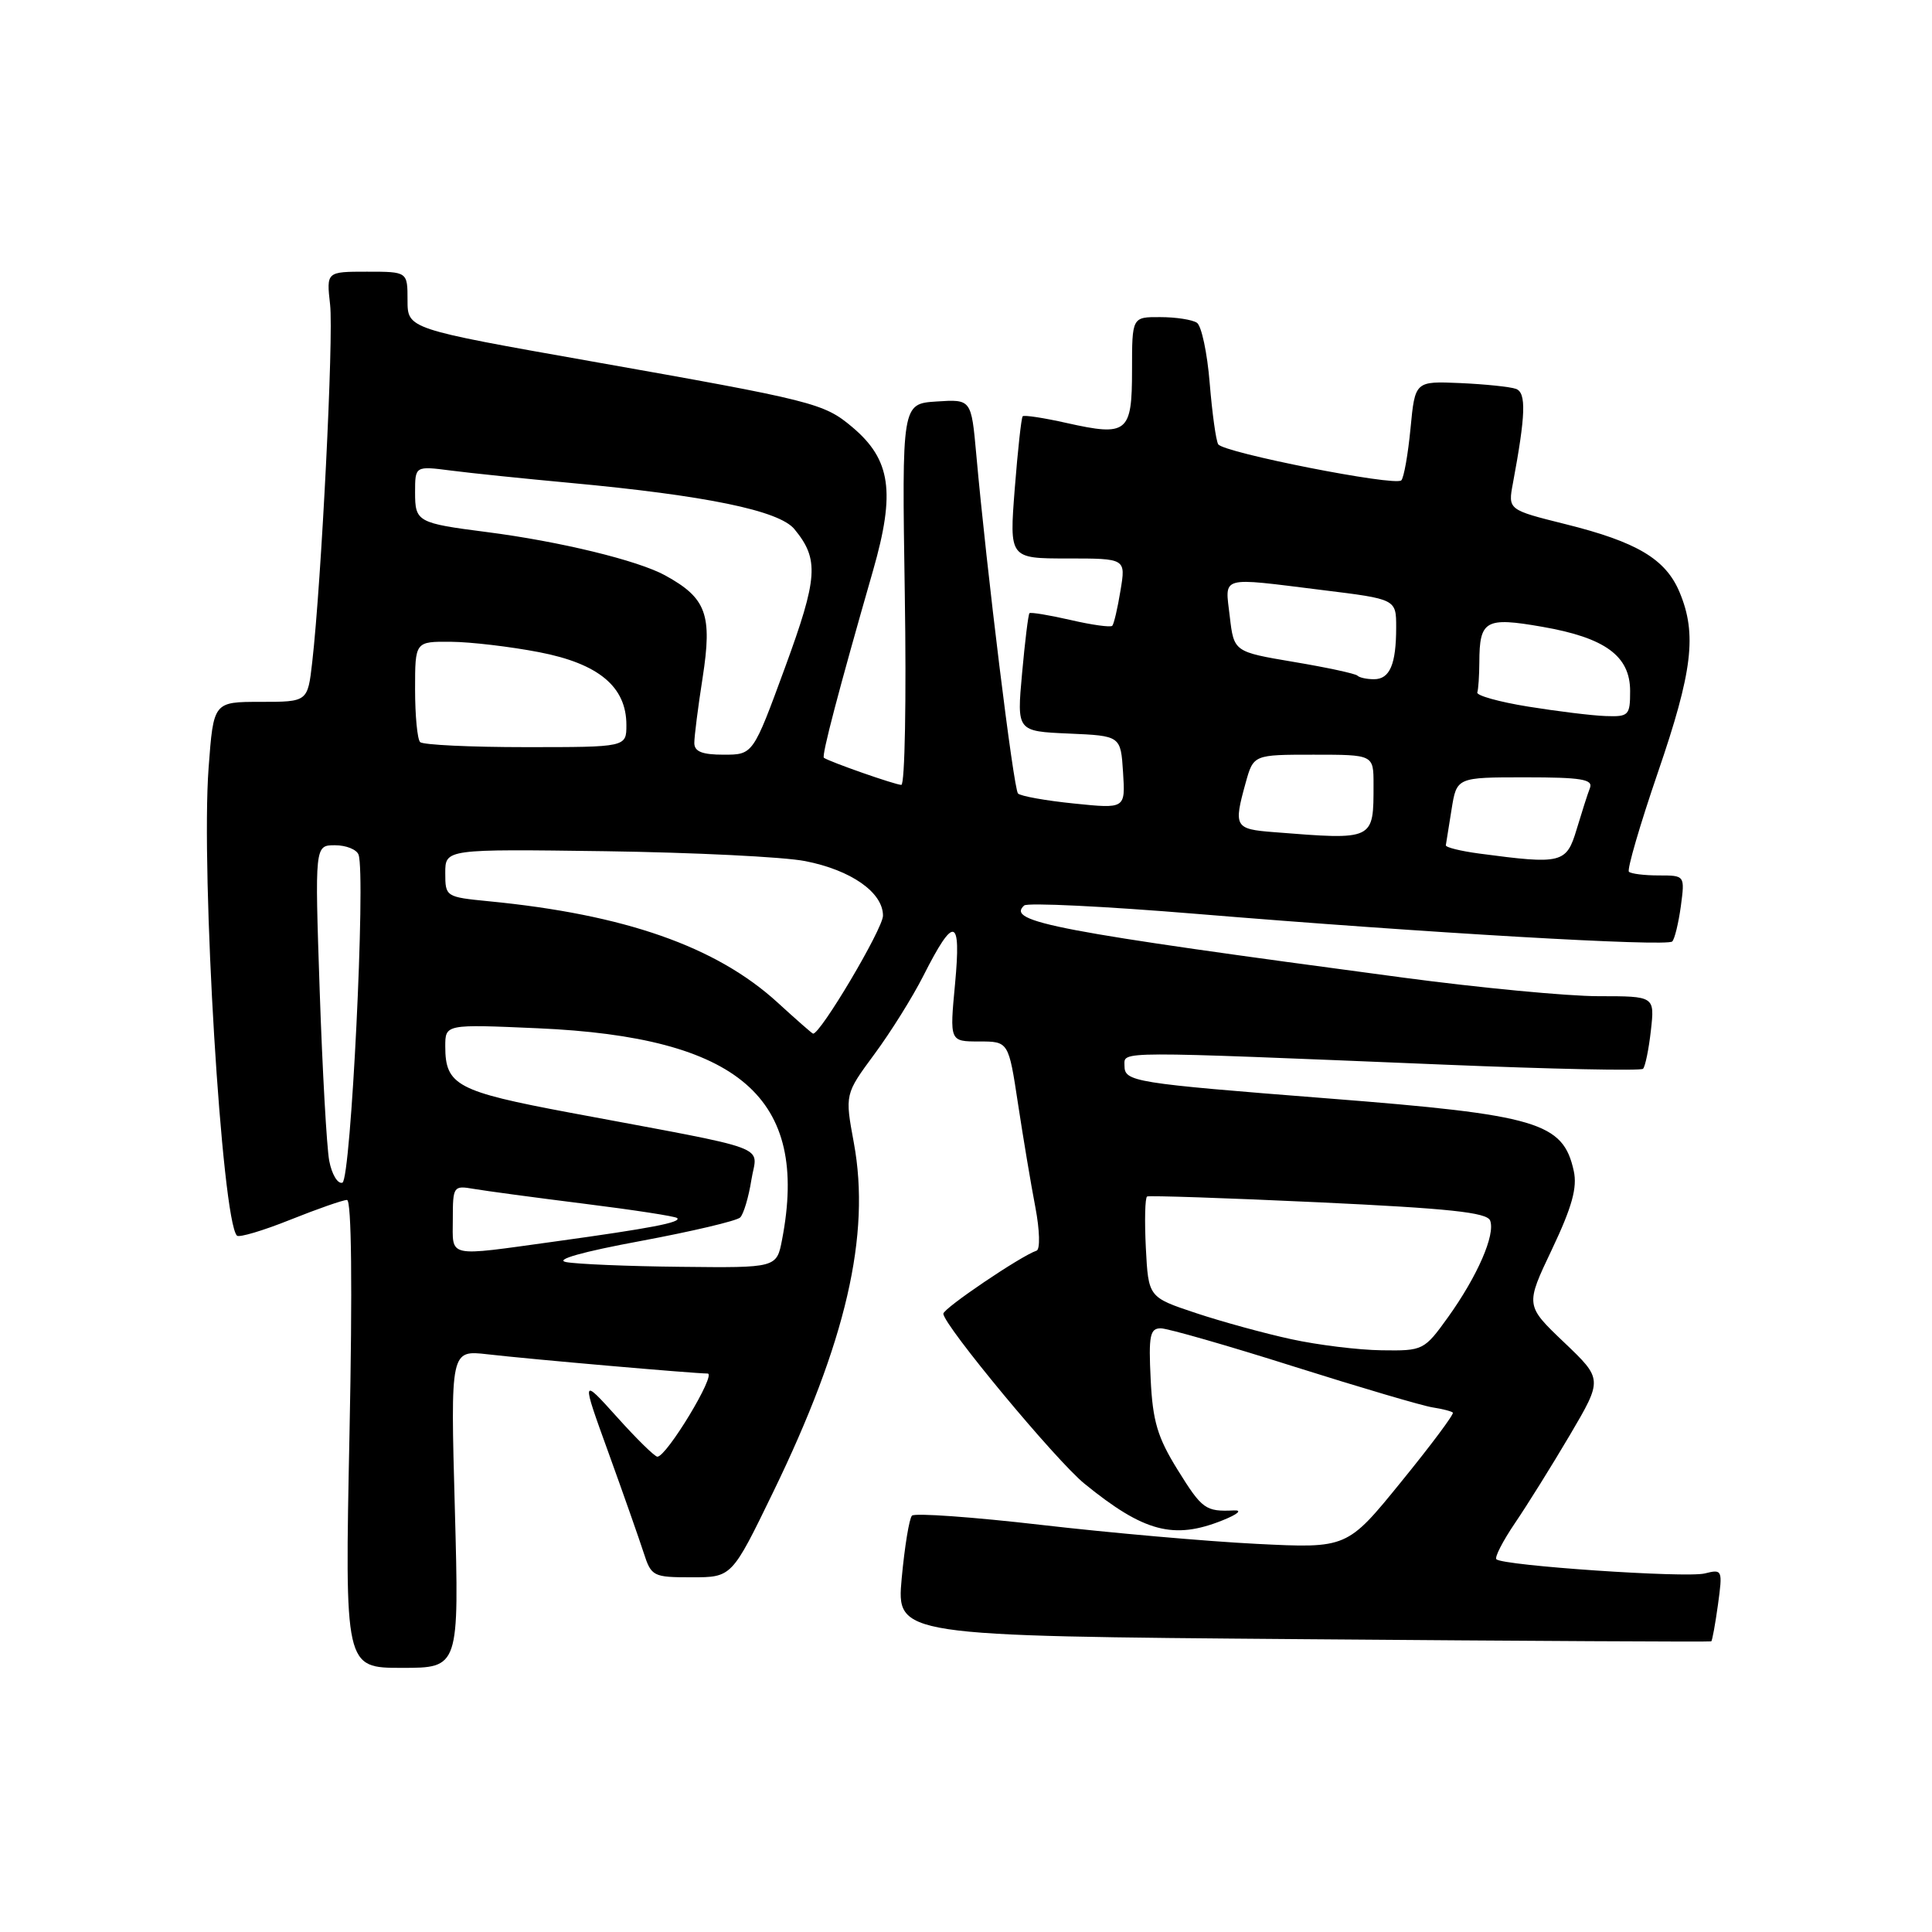 <?xml version="1.0" encoding="UTF-8" standalone="no"?>
<!DOCTYPE svg PUBLIC "-//W3C//DTD SVG 1.1//EN" "http://www.w3.org/Graphics/SVG/1.1/DTD/svg11.dtd" >
<svg xmlns="http://www.w3.org/2000/svg" xmlns:xlink="http://www.w3.org/1999/xlink" version="1.1" viewBox="0 0 256 256">
 <g >
 <path fill="currentColor"
d=" M 60.27 199.95 C 59.69 178.89 59.69 178.89 64.60 179.45 C 70.31 180.11 91.91 181.99 93.76 182.00 C 94.99 182.00 88.36 192.98 87.11 193.02 C 86.77 193.03 84.36 190.67 81.76 187.77 C 77.01 182.50 77.01 182.50 80.63 192.50 C 82.62 198.00 84.71 203.96 85.29 205.75 C 86.30 208.88 86.53 209.00 91.65 209.00 C 96.97 209.00 96.97 209.00 102.43 197.75 C 112.11 177.83 115.39 163.65 113.14 151.44 C 111.95 144.99 111.95 144.99 115.85 139.70 C 118.00 136.80 120.93 132.11 122.36 129.28 C 126.43 121.24 127.38 121.48 126.55 130.36 C 125.83 138.00 125.83 138.00 129.73 138.00 C 133.64 138.00 133.64 138.00 134.89 146.25 C 135.58 150.79 136.61 156.96 137.19 159.96 C 137.77 163.01 137.84 165.55 137.35 165.72 C 135.29 166.40 125.00 173.36 125.00 174.07 C 125.00 175.55 139.91 193.52 143.70 196.60 C 151.57 203.00 155.51 204.05 162.00 201.45 C 164.02 200.64 164.66 200.08 163.50 200.14 C 159.74 200.31 159.29 199.99 156.05 194.77 C 153.38 190.47 152.74 188.33 152.47 182.77 C 152.18 176.96 152.38 176.00 153.82 176.01 C 154.74 176.02 162.70 178.30 171.50 181.09 C 180.30 183.87 188.55 186.30 189.84 186.49 C 191.12 186.69 192.33 186.99 192.51 187.18 C 192.70 187.36 189.62 191.49 185.67 196.34 C 178.50 205.17 178.50 205.17 166.50 204.57 C 159.90 204.24 147.07 203.11 138.00 202.06 C 128.93 201.01 121.20 200.46 120.84 200.83 C 120.48 201.20 119.87 204.93 119.48 209.13 C 118.79 216.77 118.79 216.77 172.64 217.20 C 202.26 217.44 226.61 217.57 226.75 217.49 C 226.88 217.41 227.28 215.22 227.64 212.62 C 228.27 208.01 228.23 207.90 225.89 208.49 C 223.42 209.11 199.13 207.46 198.28 206.61 C 198.02 206.35 199.13 204.20 200.74 201.82 C 202.36 199.44 205.64 194.18 208.03 190.13 C 212.37 182.75 212.37 182.75 207.24 177.86 C 202.11 172.97 202.11 172.97 205.65 165.53 C 208.30 159.94 209.02 157.36 208.53 155.15 C 207.12 148.71 203.75 147.72 176.00 145.55 C 150.10 143.52 149.00 143.34 149.00 141.20 C 149.00 139.25 147.32 139.26 191.35 141.07 C 205.56 141.66 217.43 141.91 217.71 141.62 C 218.00 141.33 218.47 139.05 218.75 136.55 C 219.26 132.00 219.26 132.00 211.81 132.00 C 207.71 132.00 196.06 130.89 185.93 129.54 C 139.69 123.37 133.28 122.15 135.71 119.98 C 136.14 119.59 146.40 120.09 158.50 121.09 C 188.98 123.61 220.87 125.46 221.58 124.75 C 221.90 124.43 222.41 122.33 222.72 120.08 C 223.26 116.00 223.26 116.00 219.80 116.00 C 217.89 116.00 216.11 115.78 215.84 115.51 C 215.57 115.24 217.29 109.33 219.67 102.38 C 224.28 88.95 224.87 84.02 222.56 78.49 C 220.72 74.08 216.92 71.81 207.42 69.45 C 199.81 67.55 199.81 67.55 200.47 64.03 C 202.16 54.98 202.26 52.04 200.88 51.53 C 200.12 51.25 196.80 50.91 193.50 50.76 C 187.50 50.50 187.50 50.50 186.90 56.77 C 186.57 60.21 186.02 63.31 185.68 63.65 C 184.86 64.47 162.11 59.98 161.42 58.87 C 161.12 58.39 160.62 54.74 160.29 50.75 C 159.97 46.76 159.20 43.17 158.60 42.77 C 157.99 42.36 155.81 42.02 153.75 42.02 C 150.00 42.00 150.00 42.00 150.00 49.03 C 150.00 57.36 149.40 57.85 141.34 56.05 C 138.32 55.37 135.70 54.97 135.51 55.16 C 135.33 55.35 134.86 59.66 134.46 64.75 C 133.74 74.00 133.74 74.00 141.46 74.00 C 149.18 74.00 149.18 74.00 148.47 78.25 C 148.09 80.59 147.60 82.69 147.38 82.92 C 147.17 83.15 144.68 82.81 141.85 82.15 C 139.02 81.50 136.57 81.10 136.41 81.25 C 136.25 81.41 135.81 85.00 135.43 89.22 C 134.73 96.90 134.73 96.90 141.62 97.20 C 148.50 97.50 148.50 97.50 148.81 102.34 C 149.12 107.17 149.12 107.17 142.31 106.47 C 138.56 106.09 135.22 105.49 134.89 105.14 C 134.30 104.53 130.73 75.50 129.36 60.20 C 128.70 52.90 128.70 52.90 124.10 53.20 C 119.50 53.50 119.50 53.50 119.89 78.75 C 120.11 92.64 119.90 104.00 119.43 104.00 C 118.64 104.00 109.93 100.95 109.17 100.41 C 108.84 100.17 111.13 91.45 115.68 75.61 C 118.67 65.20 118.04 60.90 112.94 56.60 C 109.16 53.42 107.88 53.10 78.25 47.86 C 54.00 43.57 54.00 43.57 54.00 39.78 C 54.00 36.00 54.00 36.00 48.62 36.00 C 43.25 36.00 43.25 36.00 43.74 40.37 C 44.22 44.60 42.59 77.05 41.37 87.75 C 40.77 93.00 40.77 93.00 34.53 93.00 C 28.29 93.00 28.29 93.00 27.64 101.75 C 26.60 115.72 29.39 161.72 31.40 163.73 C 31.68 164.01 34.86 163.07 38.47 161.62 C 42.07 160.18 45.45 159.00 45.98 159.00 C 46.58 159.00 46.71 170.45 46.31 190.00 C 45.68 221.00 45.68 221.00 53.26 221.00 C 60.84 221.00 60.84 221.00 60.27 199.95 Z  M 171.10 177.45 C 167.59 176.69 161.89 175.13 158.44 173.98 C 152.17 171.89 152.17 171.89 151.83 165.35 C 151.65 161.75 151.72 158.69 152.00 158.54 C 152.28 158.40 162.49 158.74 174.71 159.31 C 191.97 160.12 197.04 160.65 197.45 161.73 C 198.17 163.60 195.76 169.11 191.87 174.54 C 188.71 178.93 188.57 179.00 183.08 178.92 C 180.01 178.88 174.62 178.22 171.10 177.45 Z  M 75.00 167.23 C 73.44 166.92 77.16 165.87 84.88 164.44 C 91.69 163.17 97.63 161.77 98.08 161.32 C 98.53 160.87 99.20 158.63 99.56 156.35 C 100.32 151.60 102.97 152.58 75.50 147.43 C 60.57 144.63 59.00 143.80 59.00 138.66 C 59.00 135.71 59.00 135.71 71.25 136.25 C 97.98 137.42 107.25 145.44 103.63 164.25 C 102.91 168.00 102.91 168.00 90.20 167.86 C 83.22 167.79 76.38 167.50 75.00 167.23 Z  M 60.00 161.53 C 60.00 157.19 60.09 157.07 62.75 157.53 C 64.26 157.79 70.86 158.68 77.41 159.50 C 83.96 160.32 89.51 161.17 89.73 161.40 C 90.31 161.97 86.25 162.75 73.58 164.50 C 58.99 166.51 60.00 166.73 60.00 161.53 Z  M 43.62 153.79 C 43.29 151.98 42.72 141.84 42.36 131.25 C 41.71 112.00 41.71 112.00 44.39 112.00 C 45.86 112.00 47.26 112.56 47.51 113.25 C 48.48 115.98 46.50 156.34 45.37 156.71 C 44.75 156.92 43.96 155.60 43.62 153.79 Z  M 103.00 132.81 C 94.88 125.41 82.78 121.17 64.75 119.42 C 59.07 118.86 59.00 118.82 59.00 115.68 C 59.00 112.50 59.00 112.50 80.25 112.79 C 91.94 112.96 103.84 113.54 106.69 114.10 C 112.78 115.29 117.00 118.25 117.00 121.33 C 117.00 123.06 108.66 137.12 107.73 136.96 C 107.60 136.94 105.47 135.07 103.00 132.81 Z  M 196.00 113.10 C 193.53 112.77 191.54 112.28 191.58 112.00 C 191.63 111.72 191.97 109.59 192.34 107.25 C 193.02 103.00 193.02 103.00 202.12 103.00 C 209.49 103.00 211.11 103.26 210.68 104.40 C 210.38 105.16 209.59 107.64 208.91 109.90 C 207.56 114.41 206.96 114.56 196.00 113.10 Z  M 168.75 110.26 C 163.61 109.86 163.44 109.56 165.05 103.75 C 166.09 100.00 166.09 100.00 174.05 100.00 C 182.00 100.00 182.00 100.00 182.00 103.92 C 182.00 111.39 182.15 111.32 168.75 110.26 Z  M 92.00 98.44 C 92.00 97.58 92.49 93.70 93.10 89.81 C 94.40 81.42 93.61 79.25 88.15 76.25 C 84.54 74.26 74.16 71.74 64.50 70.50 C 55.31 69.32 55.00 69.15 55.00 65.26 C 55.00 61.74 55.00 61.74 59.75 62.35 C 62.36 62.69 69.45 63.42 75.50 63.98 C 93.53 65.65 103.24 67.65 105.26 70.11 C 108.56 74.11 108.39 76.53 104.00 88.50 C 99.78 100.00 99.78 100.00 95.89 100.00 C 93.03 100.00 92.00 99.59 92.00 98.44 Z  M 55.67 98.33 C 55.30 97.97 55.00 94.82 55.00 91.33 C 55.00 85.00 55.00 85.00 59.75 85.04 C 62.36 85.06 67.63 85.68 71.45 86.42 C 79.33 87.94 83.00 91.00 83.00 96.06 C 83.00 99.00 83.00 99.00 69.67 99.00 C 62.33 99.00 56.03 98.70 55.67 98.33 Z  M 202.50 93.63 C 198.65 93.01 195.61 92.16 195.75 91.75 C 195.89 91.34 196.01 89.54 196.02 87.75 C 196.04 82.18 196.82 81.74 204.34 83.05 C 212.70 84.50 216.00 86.92 216.00 91.57 C 216.00 94.80 215.81 94.99 212.75 94.88 C 210.96 94.82 206.35 94.25 202.50 93.63 Z  M 179.86 89.52 C 179.59 89.26 175.81 88.44 171.44 87.71 C 163.50 86.37 163.50 86.37 162.95 81.68 C 162.32 76.22 161.42 76.48 175.25 78.19 C 185.00 79.39 185.00 79.39 185.00 83.12 C 185.00 88.03 184.16 90.00 182.06 90.00 C 181.11 90.00 180.12 89.79 179.86 89.52 Z "/>
</g>
</svg>